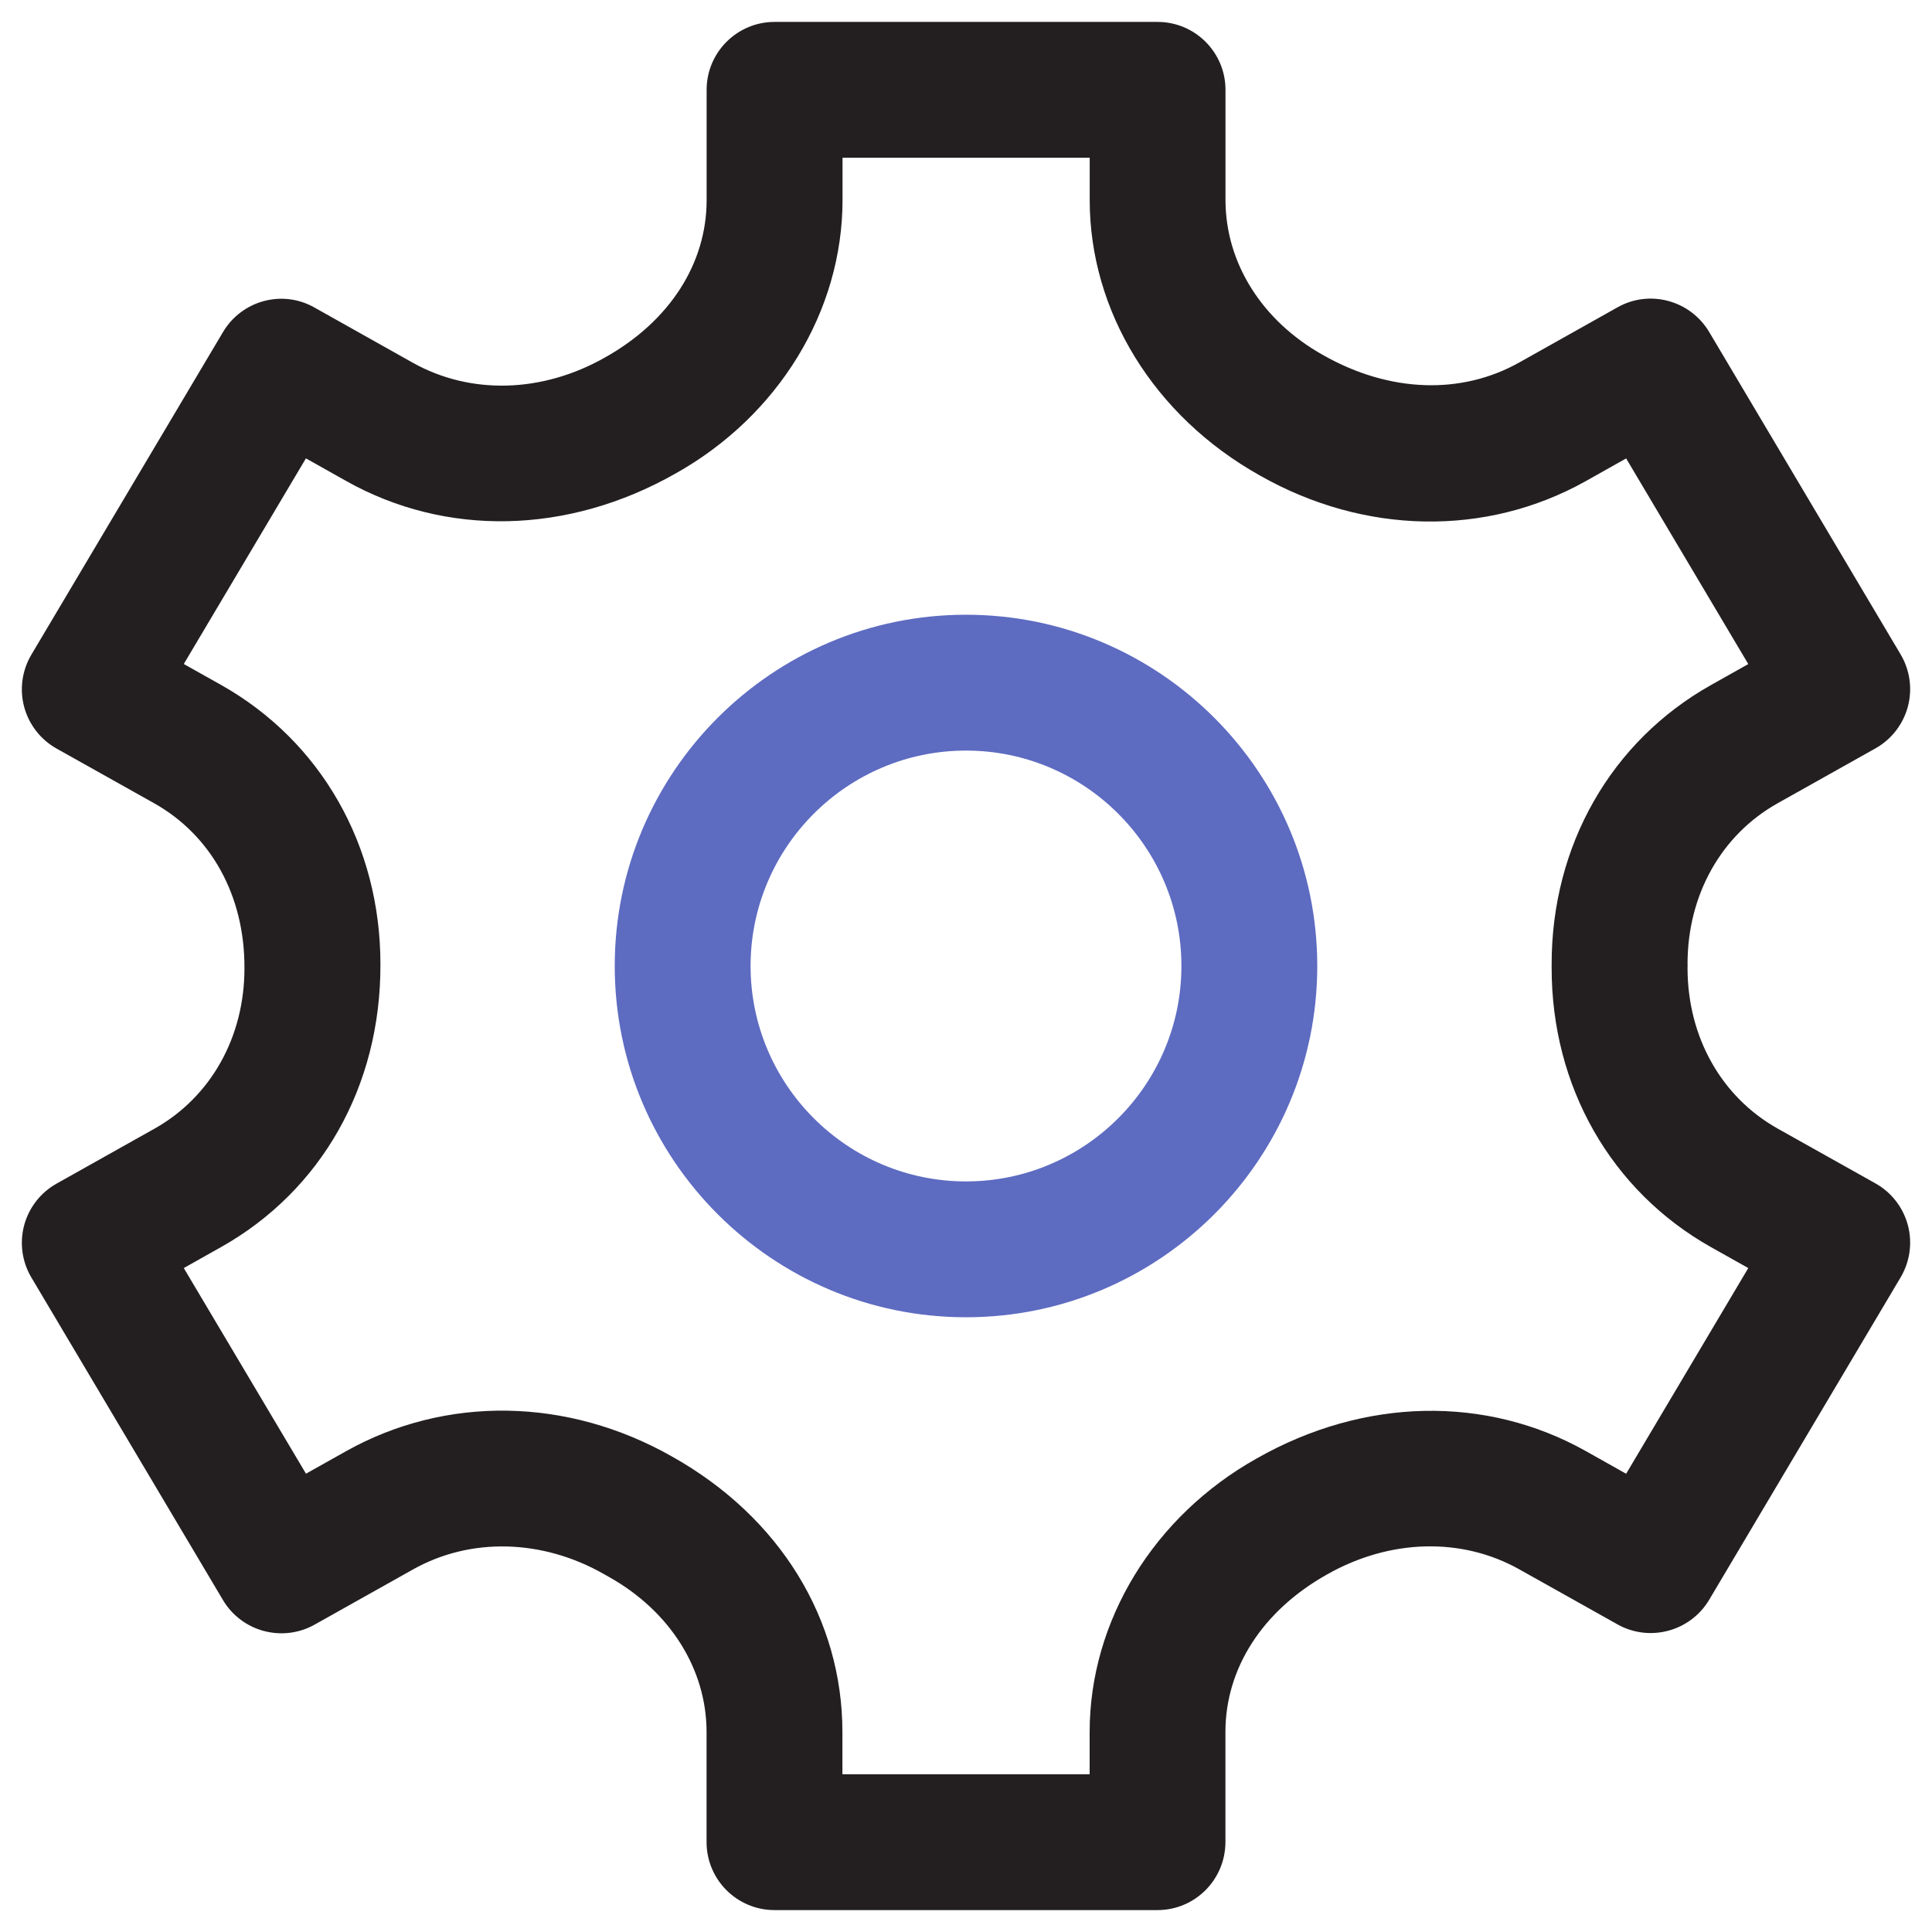 <?xml version="1.0" encoding="utf-8"?>
<!-- Generator: Adobe Illustrator 26.3.1, SVG Export Plug-In . SVG Version: 6.00 Build 0)  -->
<svg version="1.1" xmlns="http://www.w3.org/2000/svg" xmlns:xlink="http://www.w3.org/1999/xlink" x="0px" y="0px"
	 viewBox="0 0 32 32" enable-background="new 0 0 32 32" xml:space="preserve">
<g id="Layer_1">
	<g>
		<path fill="#5D6BC1" d="M16,21.818c-3.208,0-5.818-2.61-5.818-5.818s2.61-5.818,5.818-5.818s5.818,2.61,5.818,5.818
			S19.208,21.818,16,21.818z M16,12.432c-1.968,0-3.568,1.601-3.568,3.568s1.601,3.568,3.568,3.568s3.568-1.601,3.568-3.568
			S17.968,12.432,16,12.432z"/>
	</g>
	<g>
		<path fill="#231F20" d="M19.172,31.637h-6.344c-0.621,0-1.125-0.504-1.125-1.125v-1.823c0-1.042-0.604-2.003-1.617-2.57
			c-0.01-0.006-0.078-0.044-0.088-0.05c-1.016-0.577-2.206-0.611-3.163-0.071l-1.624,0.911c-0.532,0.298-1.207,0.117-1.518-0.407
			l-3.173-5.342c-0.155-0.261-0.198-0.572-0.12-0.865c0.079-0.293,0.272-0.542,0.536-0.69l1.62-0.909
			c0.938-0.526,1.496-1.523,1.493-2.667c0.003-1.198-0.556-2.195-1.493-2.723l-1.62-0.908c-0.264-0.148-0.457-0.397-0.536-0.69
			c-0.078-0.293-0.035-0.604,0.12-0.865l3.173-5.342c0.311-0.525,0.985-0.71,1.518-0.406l1.624,0.912
			c0.957,0.536,2.147,0.504,3.187-0.087c1.077-0.604,1.682-1.563,1.682-2.605V1.488c0-0.621,0.504-1.125,1.125-1.125h6.344
			c0.621,0,1.125,0.504,1.125,1.125v1.824c0,1.042,0.604,2.003,1.616,2.569c1.104,0.627,2.295,0.66,3.251,0.122l1.625-0.912
			c0.531-0.301,1.206-0.118,1.519,0.407l3.172,5.342c0.154,0.261,0.197,0.572,0.119,0.865c-0.079,0.293-0.272,0.542-0.536,0.69
			l-1.62,0.909c-0.932,0.522-1.489,1.512-1.493,2.648c0.001,0.017,0.001,0.032,0.001,0.046s0,0.029-0.001,0.047
			c0.004,1.136,0.562,2.125,1.493,2.648l1.62,0.908c0.264,0.148,0.457,0.397,0.536,0.69c0.078,0.293,0.035,0.604-0.119,0.865
			l-3.172,5.342c-0.312,0.524-0.987,0.705-1.518,0.407l-1.625-0.911c-0.957-0.537-2.147-0.506-3.188,0.085
			c-1.076,0.604-1.681,1.563-1.681,2.605v1.824C20.297,31.133,19.793,31.637,19.172,31.637z M13.954,29.387h4.094v-0.699
			c0-1.84,1.061-3.576,2.768-4.532c1.783-1.013,3.803-1.046,5.451-0.121l0.667,0.375l2.023-3.407l-0.615-0.345
			c-1.658-0.932-2.646-2.664-2.642-4.635c0-0.008,0-0.015,0-0.022s0-0.015,0-0.022c-0.004-1.971,0.983-3.703,2.642-4.634
			l0.615-0.346l-2.023-3.406l-0.667,0.375c-1.651,0.925-3.668,0.891-5.399-0.092c-1.759-0.985-2.819-2.722-2.819-4.562V2.613h-4.094
			v0.699c0,1.84-1.061,3.577-2.768,4.532C9.401,8.857,7.383,8.893,5.734,7.967L5.067,7.592l-2.023,3.406l0.615,0.345
			c1.659,0.933,2.646,2.665,2.642,4.636c0.005,2.014-0.982,3.746-2.642,4.678l-0.615,0.346l2.024,3.406l0.666-0.374
			c1.651-0.923,3.668-0.893,5.399,0.091c1.786,1.001,2.82,2.695,2.82,4.563V29.387z M26.825,16.024h0.01H26.825z M26.804,16h0.021
			H26.804z"/>
	</g>
</g>
<g id="Layer_2">
</g>
</svg>

